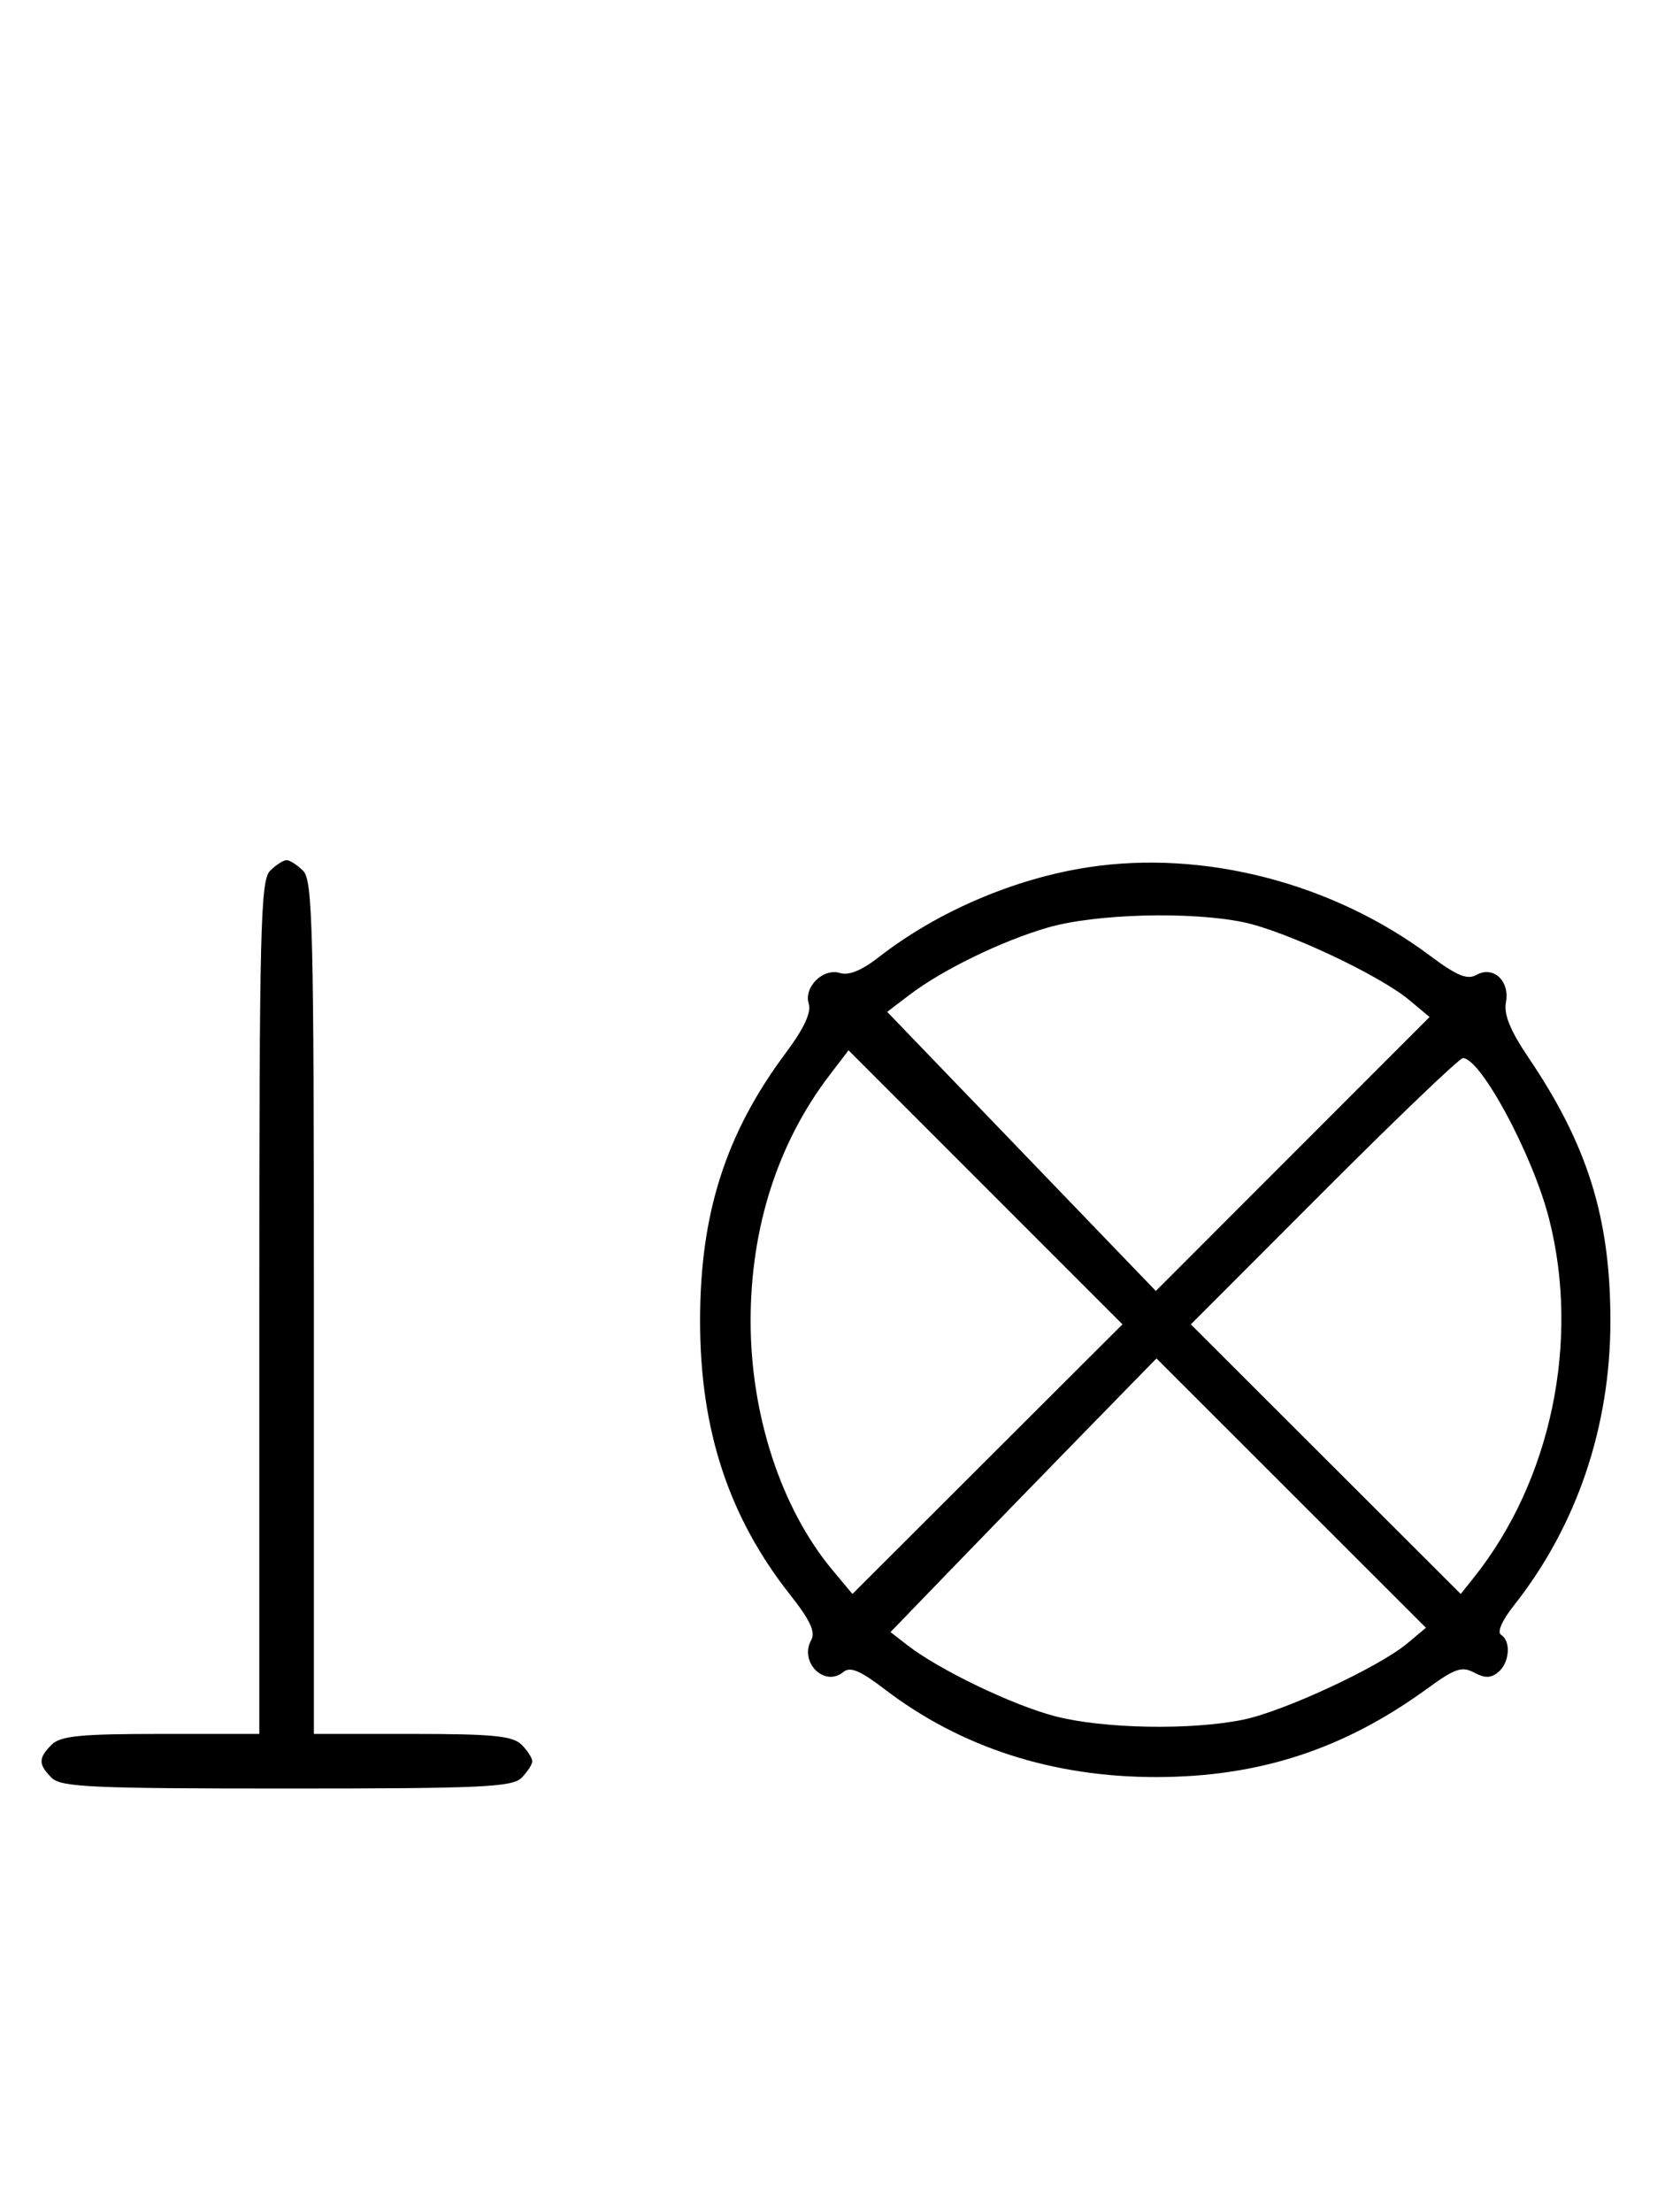 <svg xmlns="http://www.w3.org/2000/svg" width="244" height="324" viewBox="0 0 244 324" version="1.1">
	<path d="M 39.571 127.571 C 38.176 128.966, 38 136.152, 38 191.571 L 38 254 23.571 254 C 11.788 254, 8.855 254.288, 7.571 255.571 C 5.598 257.545, 5.598 258.455, 7.571 260.429 C 8.936 261.793, 13.463 262, 42 262 C 70.537 262, 75.064 261.793, 76.429 260.429 C 77.293 259.564, 78 258.471, 78 258 C 78 257.529, 77.293 256.436, 76.429 255.571 C 75.145 254.288, 72.212 254, 60.429 254 L 46 254 46 191.571 C 46 136.152, 45.824 128.966, 44.429 127.571 C 43.564 126.707, 42.471 126, 42 126 C 41.529 126, 40.436 126.707, 39.571 127.571 M 159.500 127.042 C 148.663 128.690, 137.288 133.570, 128.765 140.227 C 126.314 142.142, 124.374 142.936, 123.120 142.538 C 120.633 141.749, 117.739 144.603, 118.523 147.073 C 118.916 148.310, 117.791 150.706, 115.170 154.217 C 106.350 166.029, 102.593 177.763, 102.593 193.500 C 102.593 209.466, 106.799 222.241, 115.807 233.636 C 118.714 237.314, 119.536 239.078, 118.885 240.241 C 117.078 243.471, 120.826 247.219, 123.579 244.935 C 124.588 244.097, 126.037 244.700, 129.657 247.464 C 140.821 255.989, 154.309 260.340, 169.500 260.319 C 184.561 260.297, 196.998 256.227, 209.211 247.322 C 213.204 244.410, 214.241 244.059, 216.025 245.013 C 217.603 245.858, 218.486 245.841, 219.564 244.947 C 221.229 243.565, 221.467 240.407, 219.975 239.485 C 219.363 239.106, 220.121 237.371, 221.858 235.176 C 231.072 223.532, 236 209.010, 236 193.500 C 236 178.441, 232.675 167.761, 223.989 154.918 C 221.338 150.998, 220.354 148.597, 220.687 146.857 C 221.289 143.708, 218.850 141.425, 216.368 142.814 C 215.020 143.568, 213.495 142.938, 209.565 140.002 C 195.295 129.340, 176.454 124.463, 159.500 127.042 M 153.500 135.892 C 146.724 137.868, 138.081 142.079, 133.257 145.755 L 130.014 148.226 149.699 168.669 L 169.383 189.111 189.441 169.047 L 209.500 148.983 206.500 146.479 C 202.105 142.812, 188.312 136.347, 182.201 135.090 C 174.355 133.476, 160.453 133.865, 153.500 135.892 M 121.539 157.537 C 113.978 167.450, 110 179.849, 110 193.500 C 110 207.333, 114.496 221.009, 121.998 230 L 124.919 233.500 144.706 213.750 L 164.494 194 144.421 173.927 L 124.348 153.855 121.539 157.537 M 193.997 174.503 L 174.513 194.006 194.290 213.753 L 214.067 233.500 216.057 231 C 227.325 216.845, 231.584 196.422, 227.003 178.511 C 224.618 169.185, 217.002 155, 214.380 155 C 213.885 155, 204.713 163.776, 193.997 174.503 M 158.484 210.246 C 152.439 216.436, 143.669 225.456, 138.996 230.292 L 130.500 239.084 133 241.020 C 137.659 244.630, 148.472 249.822, 154.644 251.415 C 161.760 253.251, 174.565 253.481, 182.201 251.910 C 188.159 250.684, 202.077 244.214, 206.234 240.737 L 208.969 238.450 189.222 218.721 L 169.475 198.993 158.484 210.246 " stroke="none" fill="black" fill-rule="evenodd"/>
</svg>